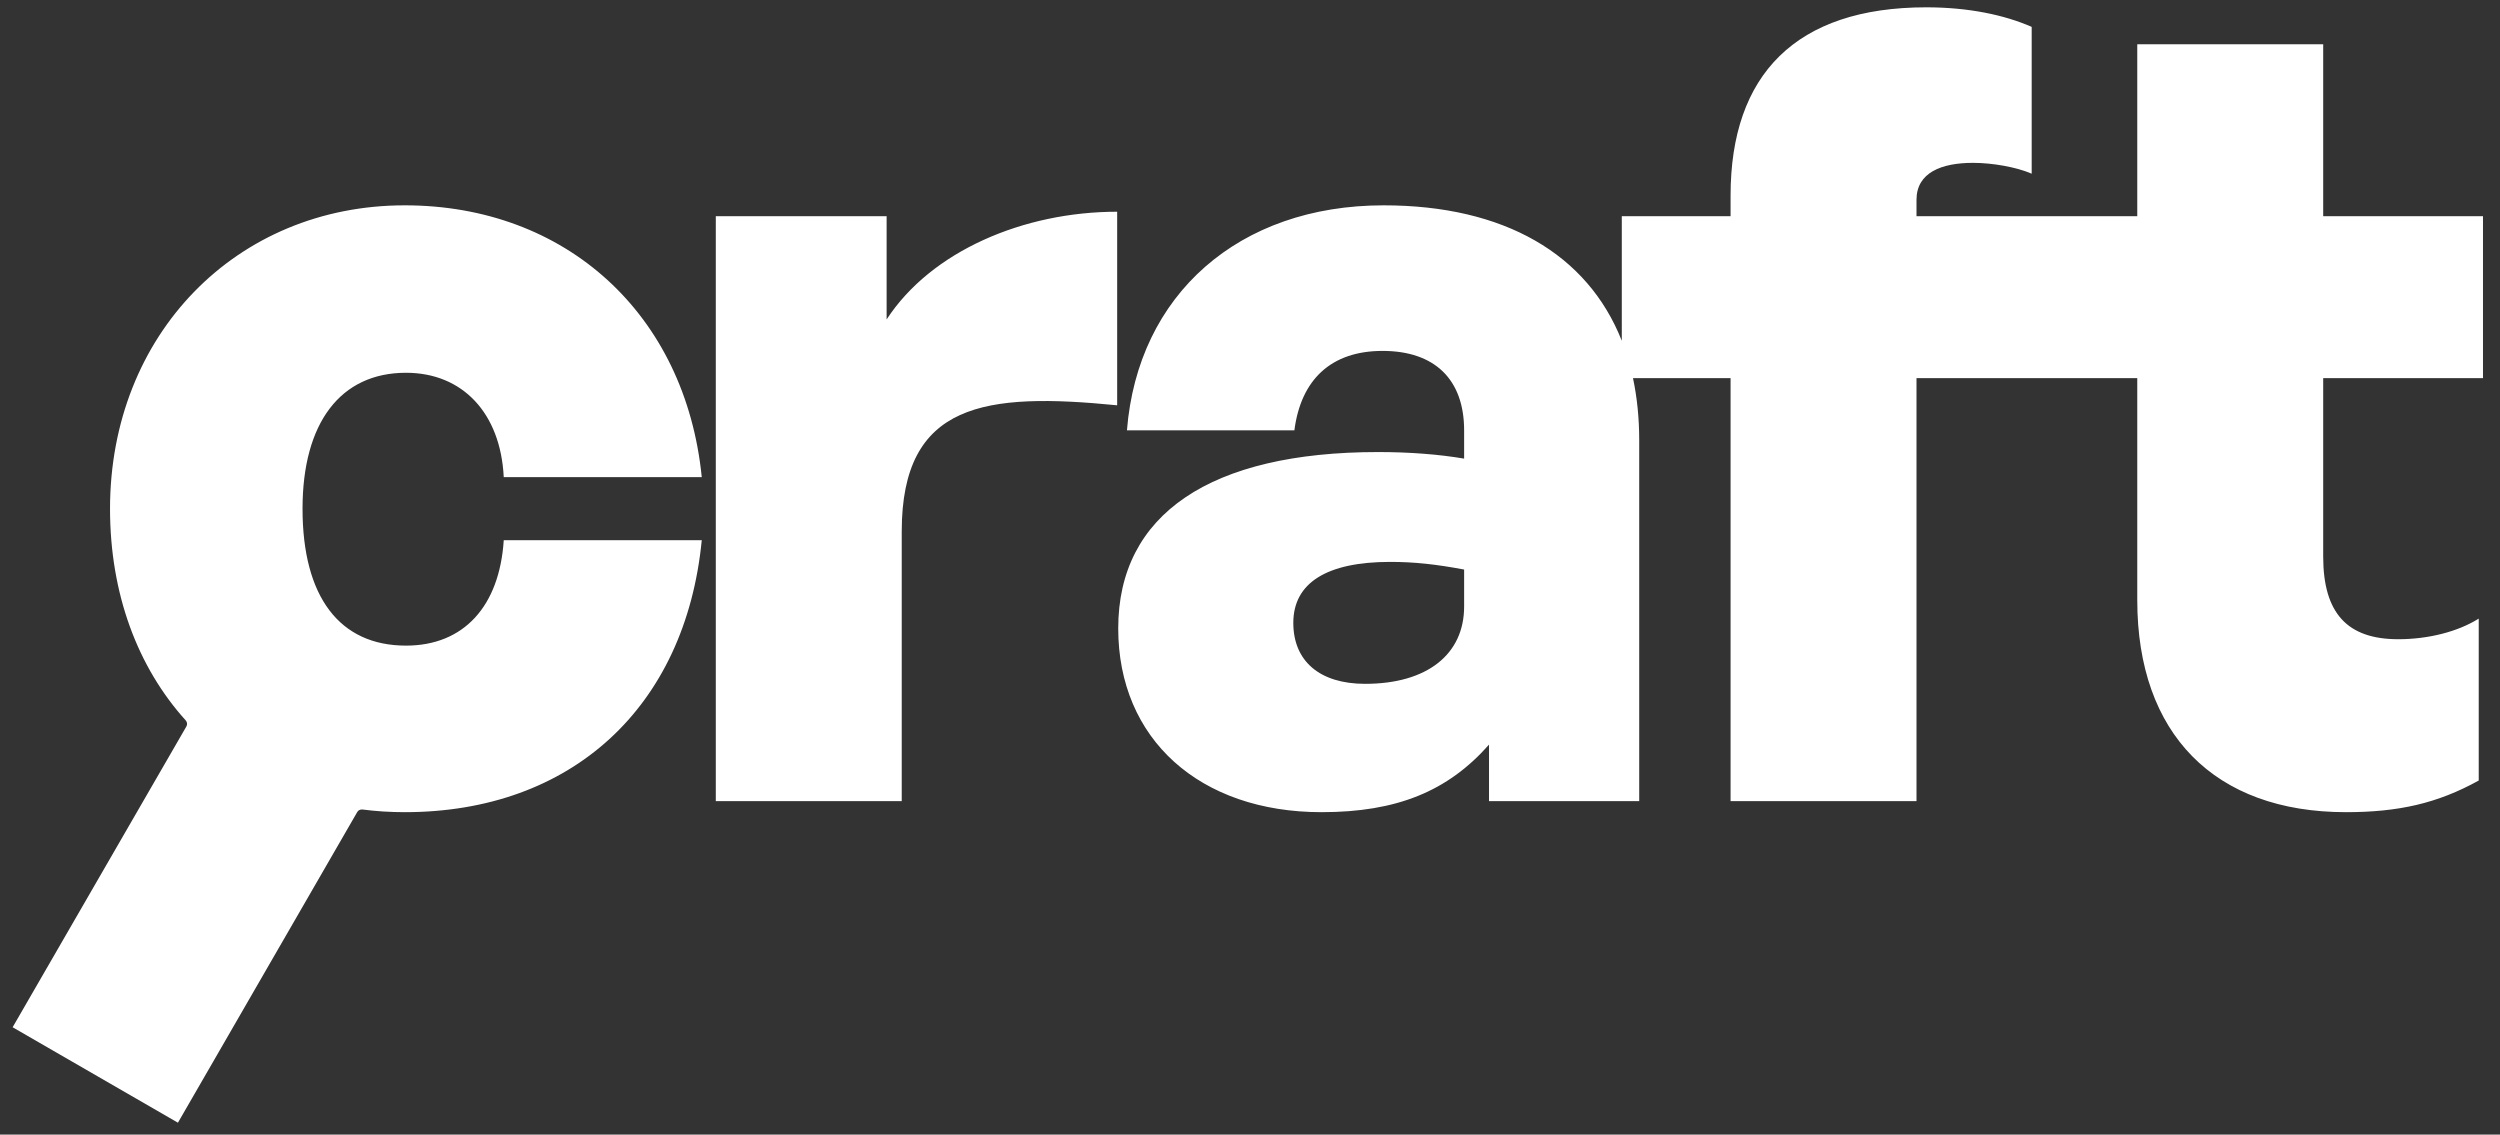 <?xml version="1.0" encoding="UTF-8" standalone="no"?>
<!DOCTYPE svg PUBLIC "-//W3C//DTD SVG 1.1//EN" "http://www.w3.org/Graphics/SVG/1.1/DTD/svg11.dtd">
<svg width="100%" height="100%" viewBox="0 0 130 59" version="1.1" xmlns="http://www.w3.org/2000/svg" xmlns:xlink="http://www.w3.org/1999/xlink" xml:space="preserve" xmlns:serif="http://www.serif.com/" style="fill-rule:evenodd;clip-rule:evenodd;stroke-linejoin:round;stroke-miterlimit:2;">
    <rect x="0" y="0" width="130" height="59" fill="#333333" stroke="none"/>
    <g transform="matrix(1,0,0,1,-531,-963)">
        <g id="craft_med_w" transform="matrix(9.243,0,0,9.243,-3819.07,-5326.98)">
            <path d="M472.673,685.067C472.661,685.066 472.65,685.071 472.644,685.081C472.541,685.26 471.635,686.829 471.635,686.829L470.705,686.292L471.683,684.599C471.689,684.588 471.687,684.575 471.679,684.566C471.409,684.267 471.253,683.855 471.253,683.375C471.253,682.396 471.963,681.668 472.911,681.668C473.817,681.668 474.49,682.279 474.582,683.197L473.468,683.197C473.45,682.836 473.236,682.61 472.918,682.61C472.55,682.61 472.336,682.891 472.336,683.375C472.336,683.87 472.544,684.145 472.918,684.145C473.242,684.145 473.444,683.925 473.468,683.552L474.582,683.552C474.49,684.494 473.847,685.082 472.911,685.082C472.83,685.082 472.75,685.077 472.673,685.067ZM479.758,682.43L479.758,681.729L480.37,681.729L480.37,681.613C480.37,680.933 480.737,680.554 481.471,680.554C481.709,680.554 481.911,680.597 482.064,680.664L482.064,681.49C481.979,681.453 481.844,681.429 481.734,681.429C481.556,681.429 481.416,681.484 481.416,681.637L481.416,681.729L482.658,681.729L482.658,680.762L483.704,680.762L483.704,681.729L484.603,681.729L484.603,682.64L483.704,682.64L483.704,683.644C483.704,683.962 483.839,684.109 484.126,684.109C484.297,684.109 484.463,684.066 484.579,683.993L484.579,684.904C484.346,685.033 484.126,685.082 483.832,685.082C483.092,685.082 482.658,684.641 482.658,683.889L482.658,682.64L481.416,682.64L481.416,685.02L480.37,685.02L480.37,682.64L479.821,682.64C479.844,682.749 479.856,682.865 479.856,682.989L479.856,685.02L479.011,685.02L479.011,684.702C478.779,684.965 478.491,685.082 478.069,685.082C477.384,685.082 476.925,684.672 476.925,684.048C476.925,683.405 477.445,683.056 478.387,683.056C478.565,683.056 478.73,683.069 478.871,683.093L478.871,682.934C478.871,682.647 478.705,682.487 478.412,682.487C478.124,682.487 477.953,682.647 477.916,682.934L476.974,682.934C477.035,682.169 477.604,681.668 478.418,681.668C479.096,681.668 479.565,681.942 479.758,682.43ZM477.91,684.017C477.91,684.231 478.057,684.36 478.314,684.36C478.663,684.36 478.871,684.194 478.871,683.925L478.871,683.717C478.711,683.687 478.589,683.674 478.455,683.674C478.1,683.674 477.91,683.791 477.91,684.017ZM475.707,683.503L475.707,685.02L474.661,685.02L474.661,681.729L475.622,681.729L475.622,682.31C475.873,681.925 476.393,681.704 476.919,681.704L476.919,682.793C476.179,682.72 475.707,682.775 475.707,683.503Z" style="fill:#fff;"/>
        </g>
    </g>
</svg>

